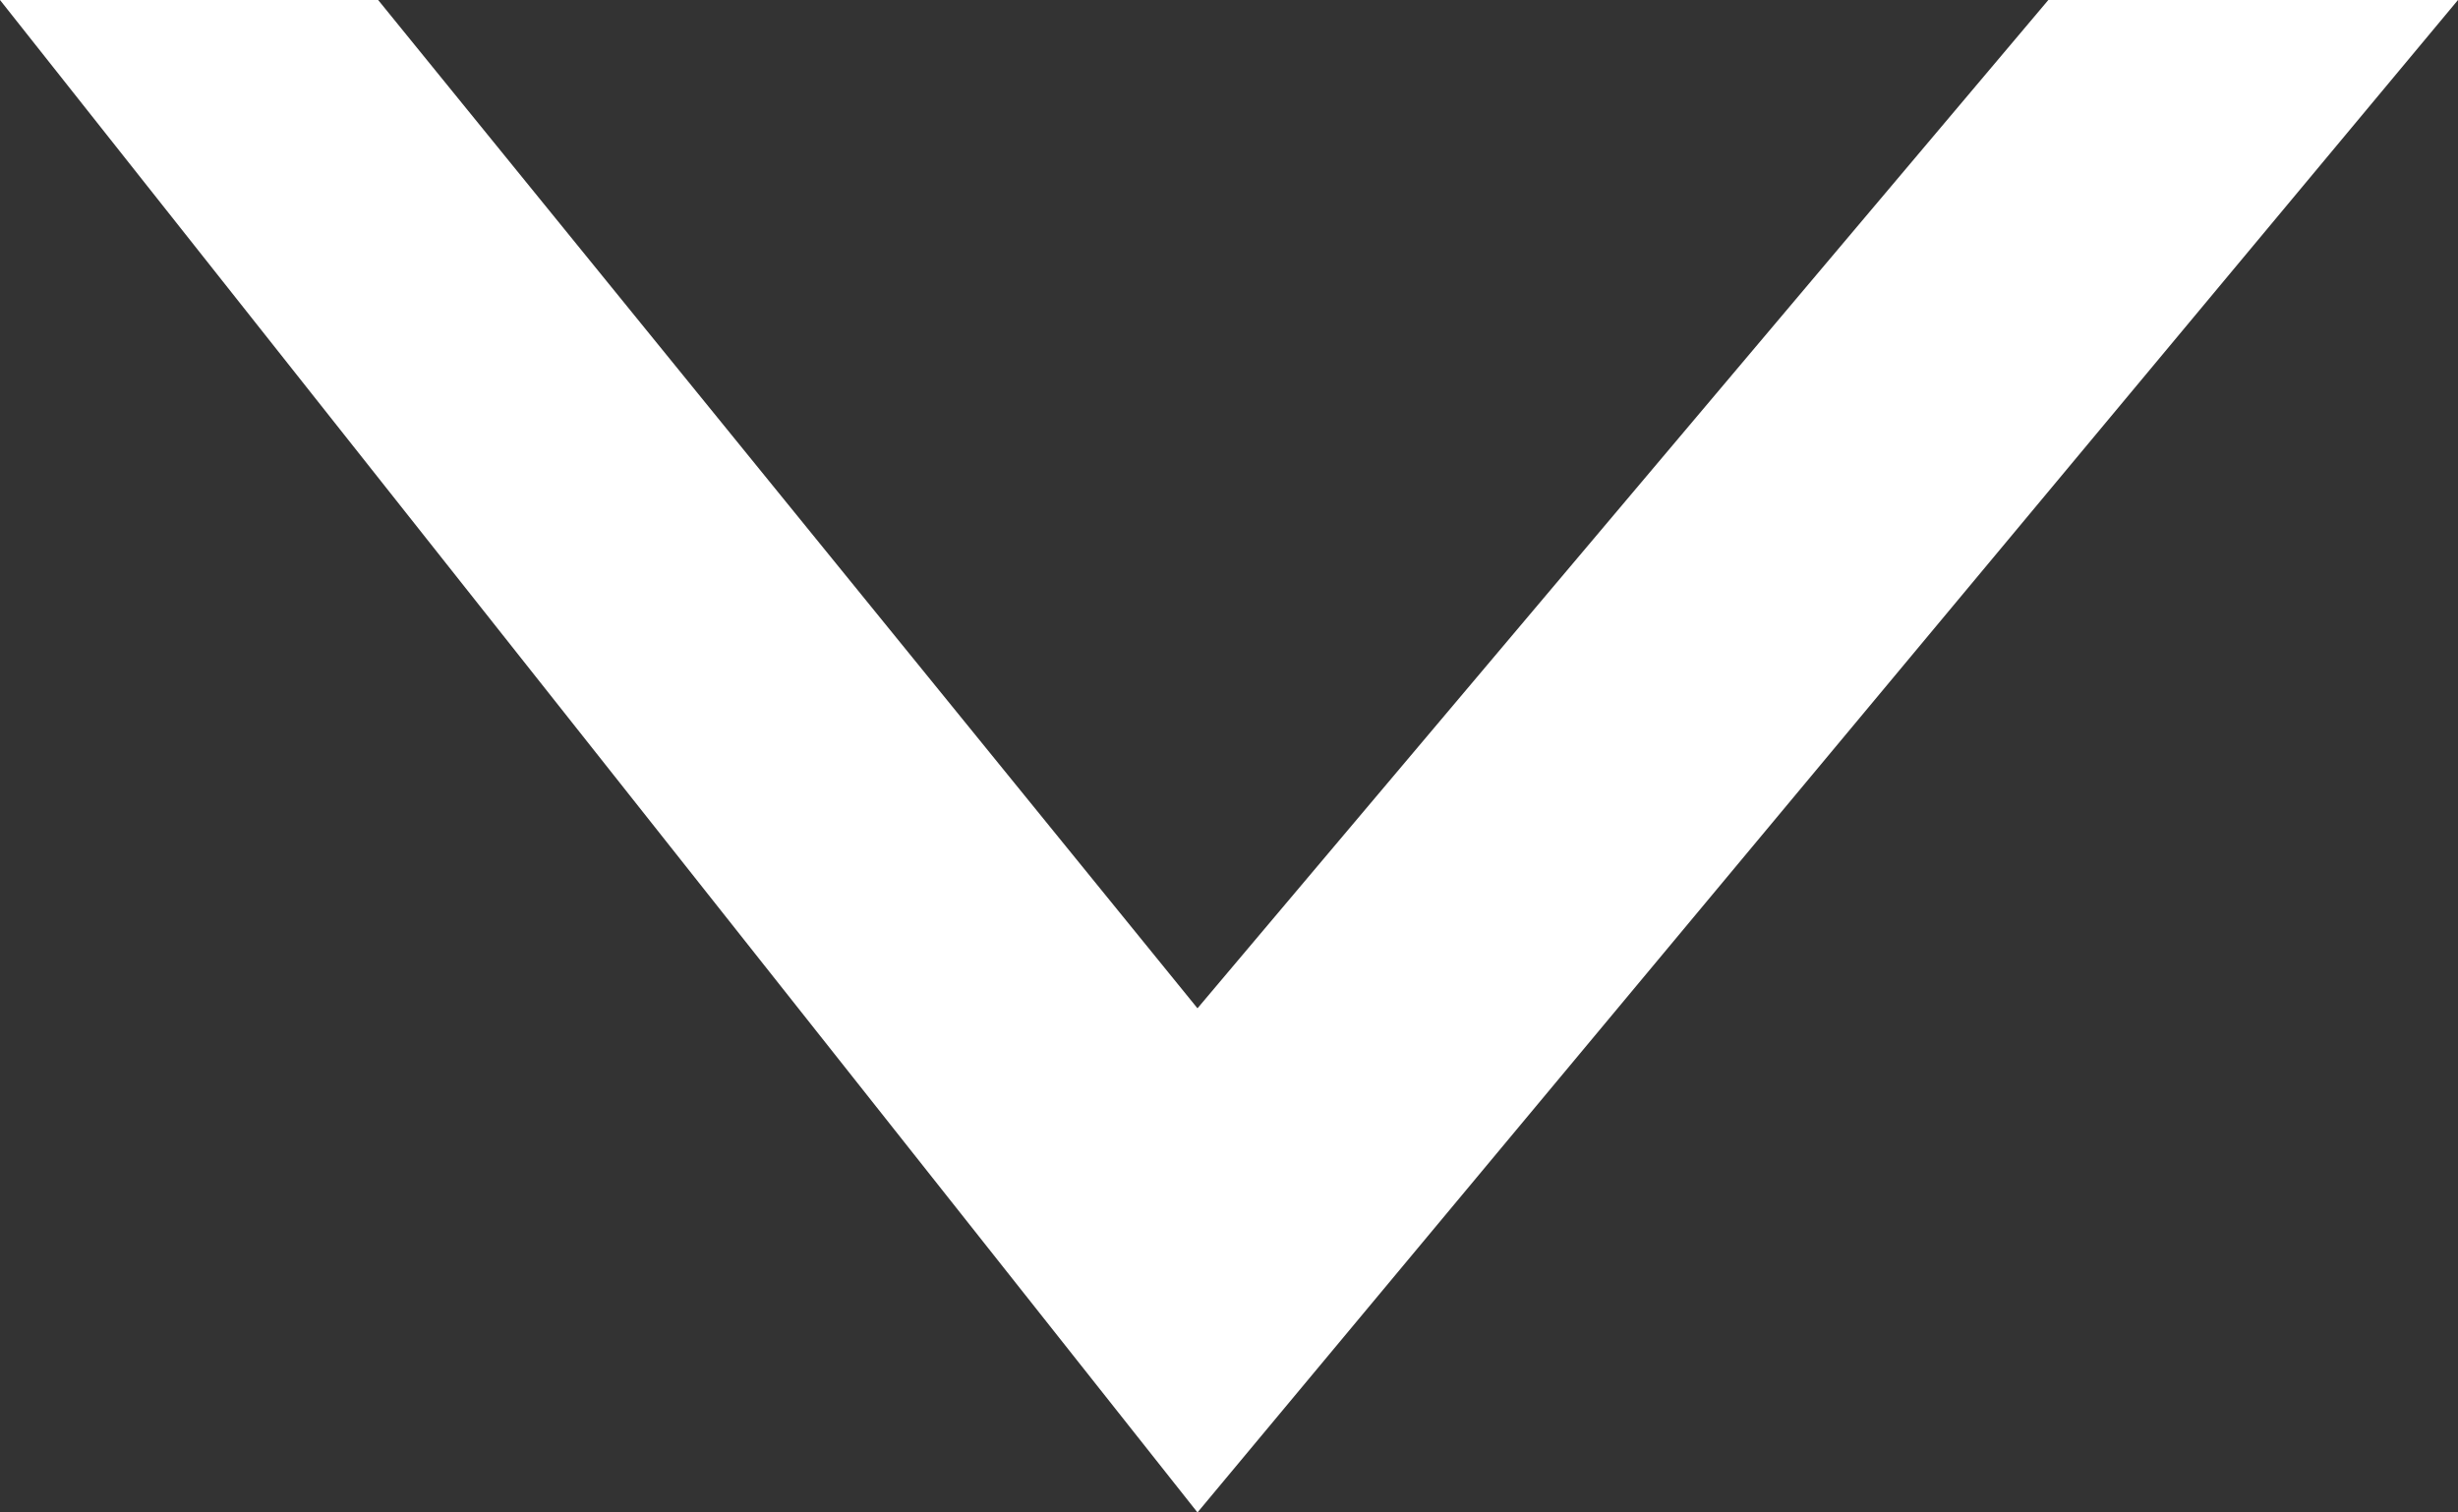 <svg width="39" height="24" viewBox="0 0 39 24" fill="none" xmlns="http://www.w3.org/2000/svg">
<rect x="0" y="0" width="39" height="24" fill="#333333" stroke="none"/>
<path d="M19 24L0 0H6L19 16L32.5 0H39L19 24Z" fill="white"/>
</svg>
